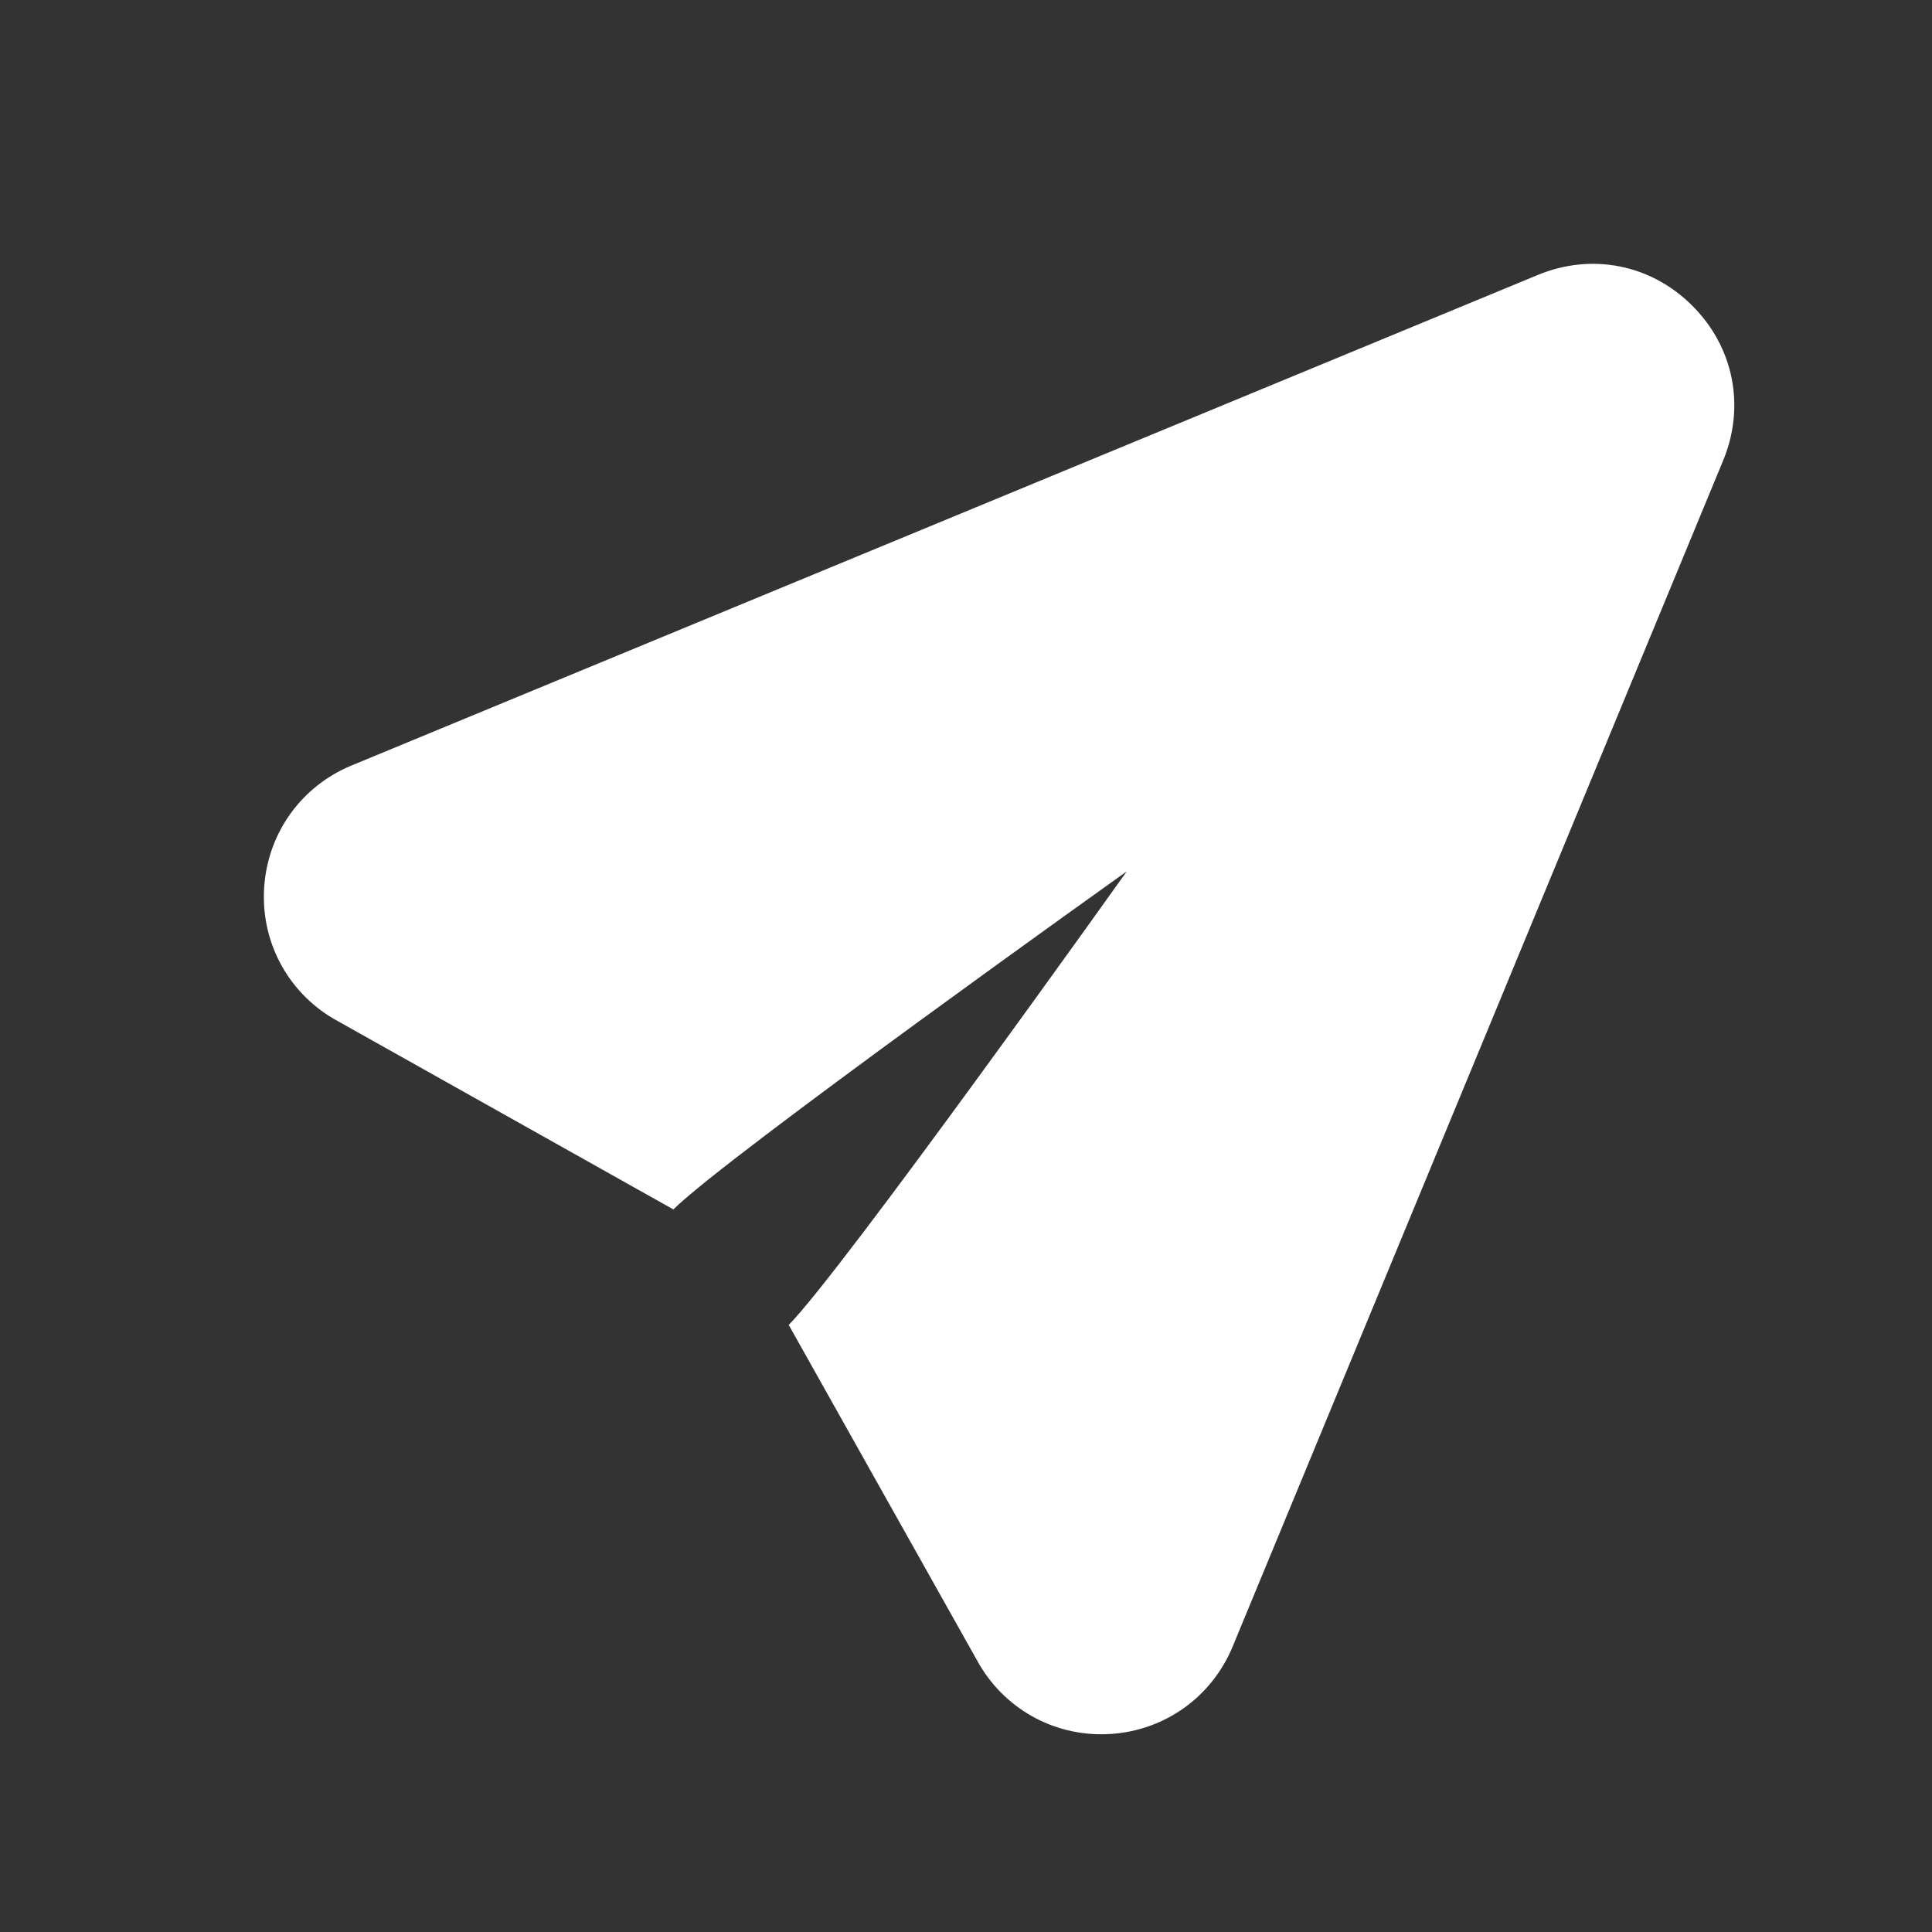 <svg width="13" height="13" viewBox="0 0 13 13" fill="none" xmlns="http://www.w3.org/2000/svg">
<rect x="0" y="0" width="13" height="13" fill="#333333" stroke="none"/>
<path d="M10.348 1.85L2.365 5.151C2.029 5.29 1.804 5.602 1.778 5.965C1.752 6.328 1.93 6.669 2.243 6.854L4.531 8.138C4.881 7.788 7.582 5.863 7.582 5.863C7.582 5.863 5.658 8.564 5.307 8.915L6.591 11.202C6.777 11.515 7.117 11.693 7.48 11.667C7.844 11.641 8.155 11.415 8.294 11.08L11.595 3.098C11.745 2.734 11.666 2.336 11.388 2.058C11.11 1.779 10.711 1.7 10.348 1.85Z" fill="white"/>
</svg>
